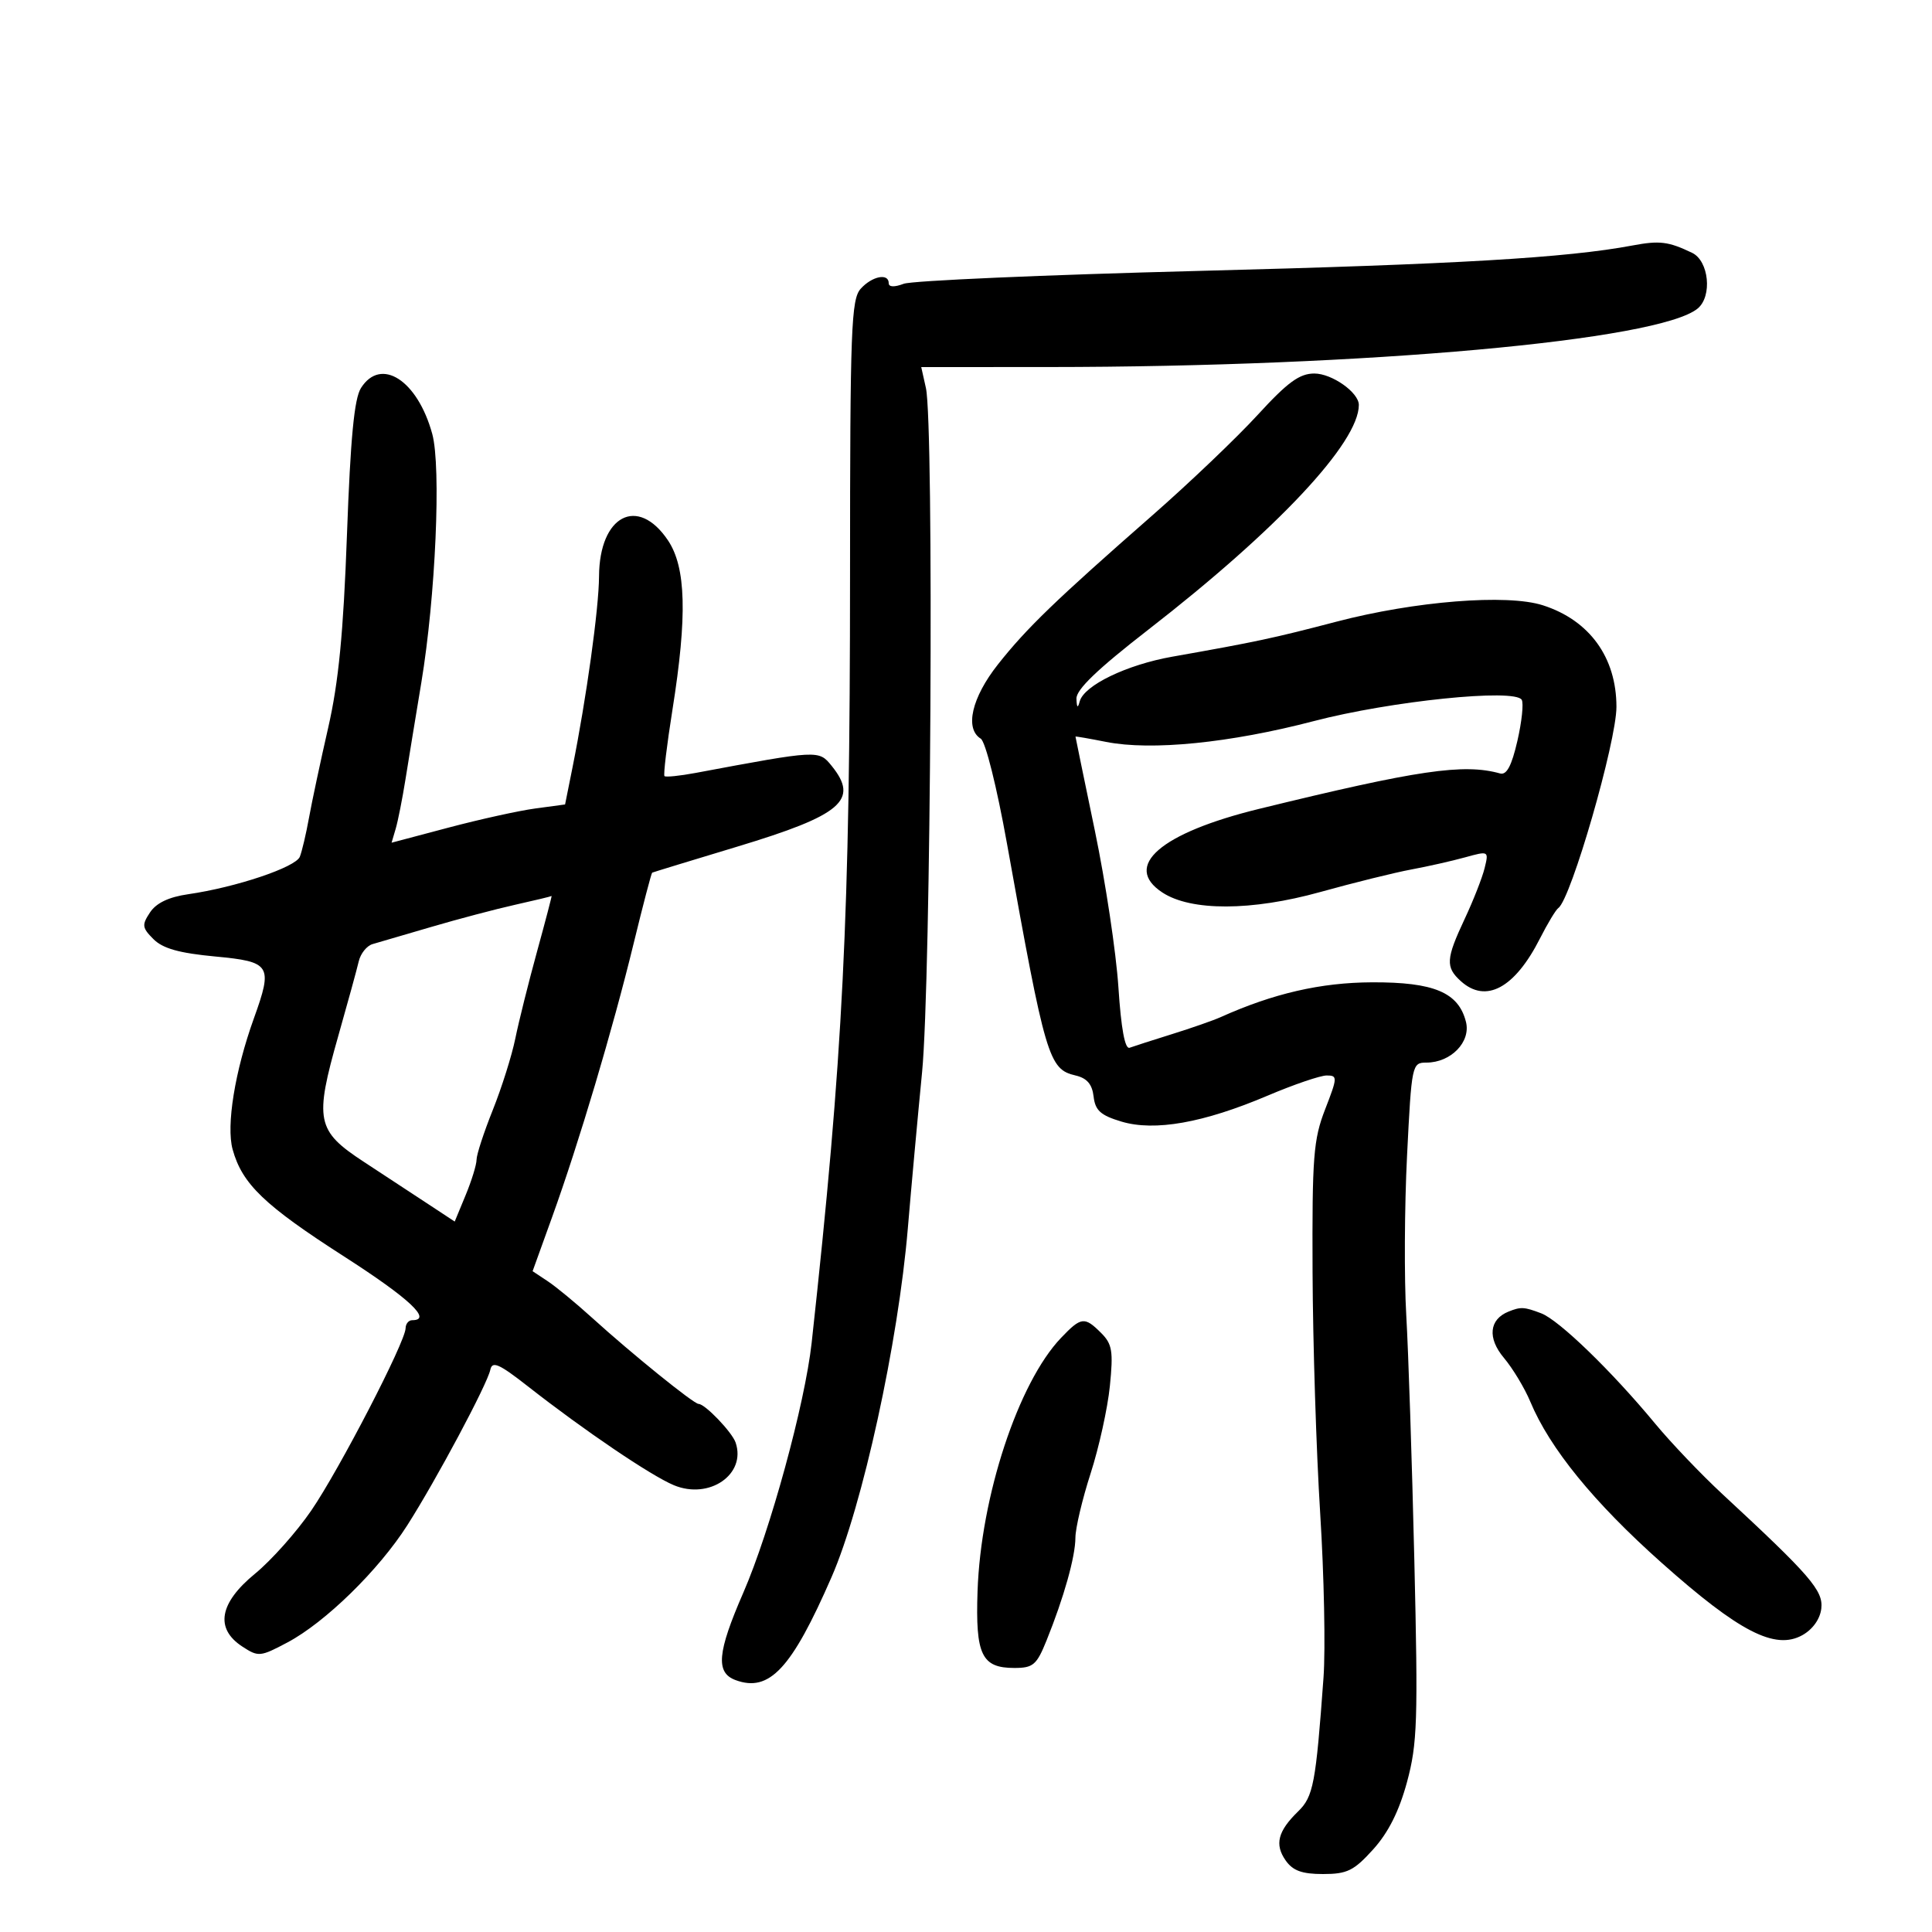 <svg xmlns="http://www.w3.org/2000/svg" width="300" height="300" viewBox="0 0 300 300" version="1.1">
	<path d="M 253.500 38.117 C 243.259 40.041, 226.198 41.041, 186.076 42.069 C 162.193 42.681, 141.606 43.580, 140.326 44.066 C 138.877 44.617, 138 44.583, 138 43.975 C 138 42.367, 135.425 42.873, 133.655 44.829 C 132.170 46.470, 131.999 51.014, 131.994 89.079 C 131.985 142.602, 130.924 163.873, 126.034 208.500 C 124.997 217.969, 119.585 237.754, 115.412 247.334 C 111.376 256.601, 111.099 259.731, 114.213 260.883 C 119.465 262.826, 122.914 259.126, 129.127 244.883 C 133.930 233.875, 139.474 208.508, 140.970 190.706 C 141.487 184.543, 142.482 173.650, 143.179 166.500 C 144.559 152.360, 145.044 65.937, 143.775 60.250 L 143.050 57 162.775 56.993 C 211.982 56.977, 257.644 52.860, 263.619 47.901 C 265.912 45.999, 265.360 40.510, 262.750 39.260 C 259.073 37.497, 257.703 37.328, 253.500 38.117 M 56.052 60.250 C 55.007 61.896, 54.423 68.005, 53.877 83 C 53.320 98.311, 52.582 105.905, 50.960 113 C 49.766 118.225, 48.424 124.525, 47.978 127 C 47.531 129.475, 46.893 132.191, 46.558 133.036 C 45.911 134.672, 36.629 137.786, 29.219 138.855 C 26.211 139.288, 24.268 140.214, 23.298 141.677 C 22.002 143.629, 22.057 144.057, 23.833 145.833 C 25.283 147.283, 27.839 148.002, 33.406 148.523 C 42.054 149.334, 42.394 149.876, 39.425 158.124 C 36.473 166.322, 35.101 174.783, 36.123 178.484 C 37.606 183.853, 41.045 187.156, 53.453 195.122 C 63.587 201.630, 67.186 205, 64 205 C 63.450 205, 62.992 205.563, 62.981 206.250 C 62.950 208.371, 52.710 228.161, 48.339 234.547 C 46.063 237.873, 42.131 242.291, 39.600 244.364 C 34.048 248.914, 33.352 252.874, 37.612 255.666 C 40.120 257.309, 40.401 257.284, 44.636 255.037 C 50.497 251.928, 58.792 243.822, 63.235 236.860 C 67.736 229.807, 75.654 214.979, 76.137 212.696 C 76.435 211.292, 77.491 211.760, 82 215.293 C 90.721 222.126, 101.054 229.124, 104.622 230.616 C 110.134 232.918, 115.910 228.939, 114.226 224 C 113.673 222.380, 109.476 218, 108.476 218 C 107.725 218, 98.116 210.229, 91.946 204.632 C 89.441 202.359, 86.336 199.800, 85.047 198.945 L 82.702 197.390 85.749 188.945 C 89.885 177.481, 95.160 159.777, 98.376 146.564 C 99.841 140.549, 101.143 135.573, 101.270 135.506 C 101.396 135.439, 107.338 133.622, 114.474 131.468 C 130.718 126.564, 133.441 124.236, 129.140 118.924 C 127.131 116.443, 127.151 116.442, 108.013 120.020 C 105.545 120.481, 103.370 120.703, 103.180 120.514 C 102.990 120.324, 103.547 115.689, 104.418 110.215 C 106.736 95.634, 106.534 88.091, 103.716 83.898 C 99.027 76.923, 93.068 80.044, 93.018 89.500 C 92.992 94.495, 91.056 108.431, 88.891 119.208 L 87.745 124.916 83.122 125.540 C 80.580 125.883, 74.519 127.219, 69.652 128.509 L 60.805 130.854 61.446 128.677 C 61.798 127.480, 62.482 124.025, 62.965 121 C 63.448 117.975, 64.554 111.225, 65.422 106 C 67.635 92.682, 68.523 72.502, 67.121 67.381 C 64.835 59.030, 59.152 55.369, 56.052 60.250 M 195.278 64.438 C 192.033 67.979, 184.681 74.993, 178.939 80.024 C 163.886 93.216, 159.424 97.522, 154.964 103.165 C 150.889 108.320, 149.772 113.140, 152.291 114.700 C 153.028 115.156, 154.779 122.164, 156.364 131 C 162.342 164.320, 162.848 166.031, 167 166.997 C 168.783 167.412, 169.590 168.351, 169.814 170.269 C 170.068 172.439, 170.902 173.190, 174.133 174.158 C 179.302 175.707, 186.878 174.361, 196.854 170.124 C 200.898 168.406, 205.017 167, 206.008 167 C 207.711 167, 207.698 167.283, 205.768 172.250 C 203.946 176.941, 203.738 179.630, 203.814 197.500 C 203.861 208.500, 204.393 225.368, 204.998 234.985 C 205.602 244.602, 205.834 256.077, 205.514 260.485 C 204.316 276.979, 203.938 278.973, 201.567 281.280 C 198.420 284.343, 197.895 286.405, 199.632 288.885 C 200.752 290.484, 202.169 291, 205.440 291 C 209.187 291, 210.231 290.487, 213.226 287.171 C 215.582 284.563, 217.257 281.229, 218.480 276.713 C 220.088 270.771, 220.206 267.197, 219.618 242.291 C 219.257 227.006, 218.692 209.865, 218.362 204.199 C 218.033 198.534, 218.088 187.396, 218.486 179.449 C 219.194 165.276, 219.252 165, 221.493 165 C 225.293 165, 228.415 161.788, 227.635 158.681 C 226.485 154.102, 222.673 152.496, 213.044 152.534 C 205.076 152.566, 197.722 154.260, 189.500 157.958 C 188.400 158.452, 185.025 159.630, 182 160.574 C 178.975 161.519, 176.007 162.472, 175.404 162.694 C 174.682 162.958, 174.089 159.749, 173.666 153.298 C 173.313 147.909, 171.669 136.975, 170.012 129 C 168.355 121.025, 167 114.446, 167 114.379 C 167 114.313, 169.137 114.683, 171.750 115.202 C 178.763 116.596, 191 115.371, 204 111.973 C 215.937 108.853, 235.188 106.877, 236.289 108.659 C 236.610 109.178, 236.308 112.055, 235.618 115.052 C 234.724 118.931, 233.950 120.385, 232.931 120.101 C 227.271 118.522, 220.197 119.561, 195.518 125.599 C 180.200 129.346, 174.249 134.496, 180.500 138.592 C 184.944 141.504, 194.353 141.474, 205 138.515 C 210.225 137.063, 216.587 135.488, 219.138 135.015 C 221.688 134.543, 225.444 133.695, 227.482 133.132 C 231.173 132.113, 231.187 132.121, 230.530 134.804 C 230.167 136.287, 228.774 139.835, 227.435 142.688 C 224.518 148.904, 224.438 150.181, 226.829 152.345 C 230.722 155.869, 235.211 153.449, 239.133 145.712 C 240.308 143.395, 241.587 141.275, 241.976 141 C 243.948 139.606, 251 115.195, 251 109.761 C 251 102.083, 246.818 96.310, 239.572 93.987 C 234.010 92.203, 219.713 93.341, 207.500 96.539 C 197.697 99.105, 195.103 99.659, 182.036 101.969 C 174.953 103.222, 168.326 106.421, 167.658 108.910 C 167.355 110.040, 167.208 109.921, 167.149 108.500 C 167.091 107.091, 170.388 103.923, 178.311 97.774 C 198.365 82.212, 211 68.724, 211 62.878 C 211 60.944, 206.829 58, 204.089 58 C 201.786 58, 199.944 59.346, 195.278 64.438 M 80 140.489 C 76.975 141.166, 71.125 142.711, 67 143.924 C 62.875 145.137, 58.762 146.340, 57.860 146.597 C 56.959 146.854, 55.989 148.063, 55.705 149.282 C 55.421 150.502, 53.995 155.698, 52.537 160.828 C 48.799 173.975, 49.124 175.581, 56.500 180.413 C 59.800 182.575, 64.324 185.545, 66.554 187.013 L 70.607 189.682 72.304 185.580 C 73.237 183.325, 74 180.844, 74 180.068 C 74 179.292, 75.134 175.822, 76.521 172.356 C 77.907 168.891, 79.479 163.906, 80.014 161.278 C 80.549 158.650, 82.069 152.563, 83.392 147.750 C 84.714 142.938, 85.730 139.059, 85.648 139.130 C 85.567 139.202, 83.025 139.813, 80 140.489 M 234.239 203.666 C 231.235 204.876, 230.943 207.779, 233.517 210.838 C 234.898 212.479, 236.748 215.549, 237.629 217.661 C 240.645 224.893, 247.505 233.310, 258 242.657 C 270.073 253.409, 275.639 256.270, 279.877 253.903 C 281.481 253.006, 282.621 251.404, 282.811 249.778 C 283.136 246.994, 281.137 244.681, 267.444 231.993 C 264.175 228.964, 259.475 224.038, 257 221.047 C 250.256 212.895, 242.081 204.981, 239.320 203.932 C 236.666 202.923, 236.151 202.896, 234.239 203.666 M 164.752 207.750 C 158.112 214.714, 152.296 232.369, 151.793 247.090 C 151.456 256.974, 152.429 259, 157.514 259 C 160.424 259, 160.971 258.533, 162.499 254.750 C 165.199 248.066, 166.977 241.741, 166.989 238.781 C 166.995 237.285, 168.059 232.785, 169.353 228.781 C 170.647 224.776, 171.991 218.681, 172.339 215.236 C 172.887 209.812, 172.706 208.706, 170.986 206.986 C 168.405 204.405, 167.880 204.470, 164.752 207.750" stroke="none" fill="black" fill-rule="evenodd"/>
</svg>